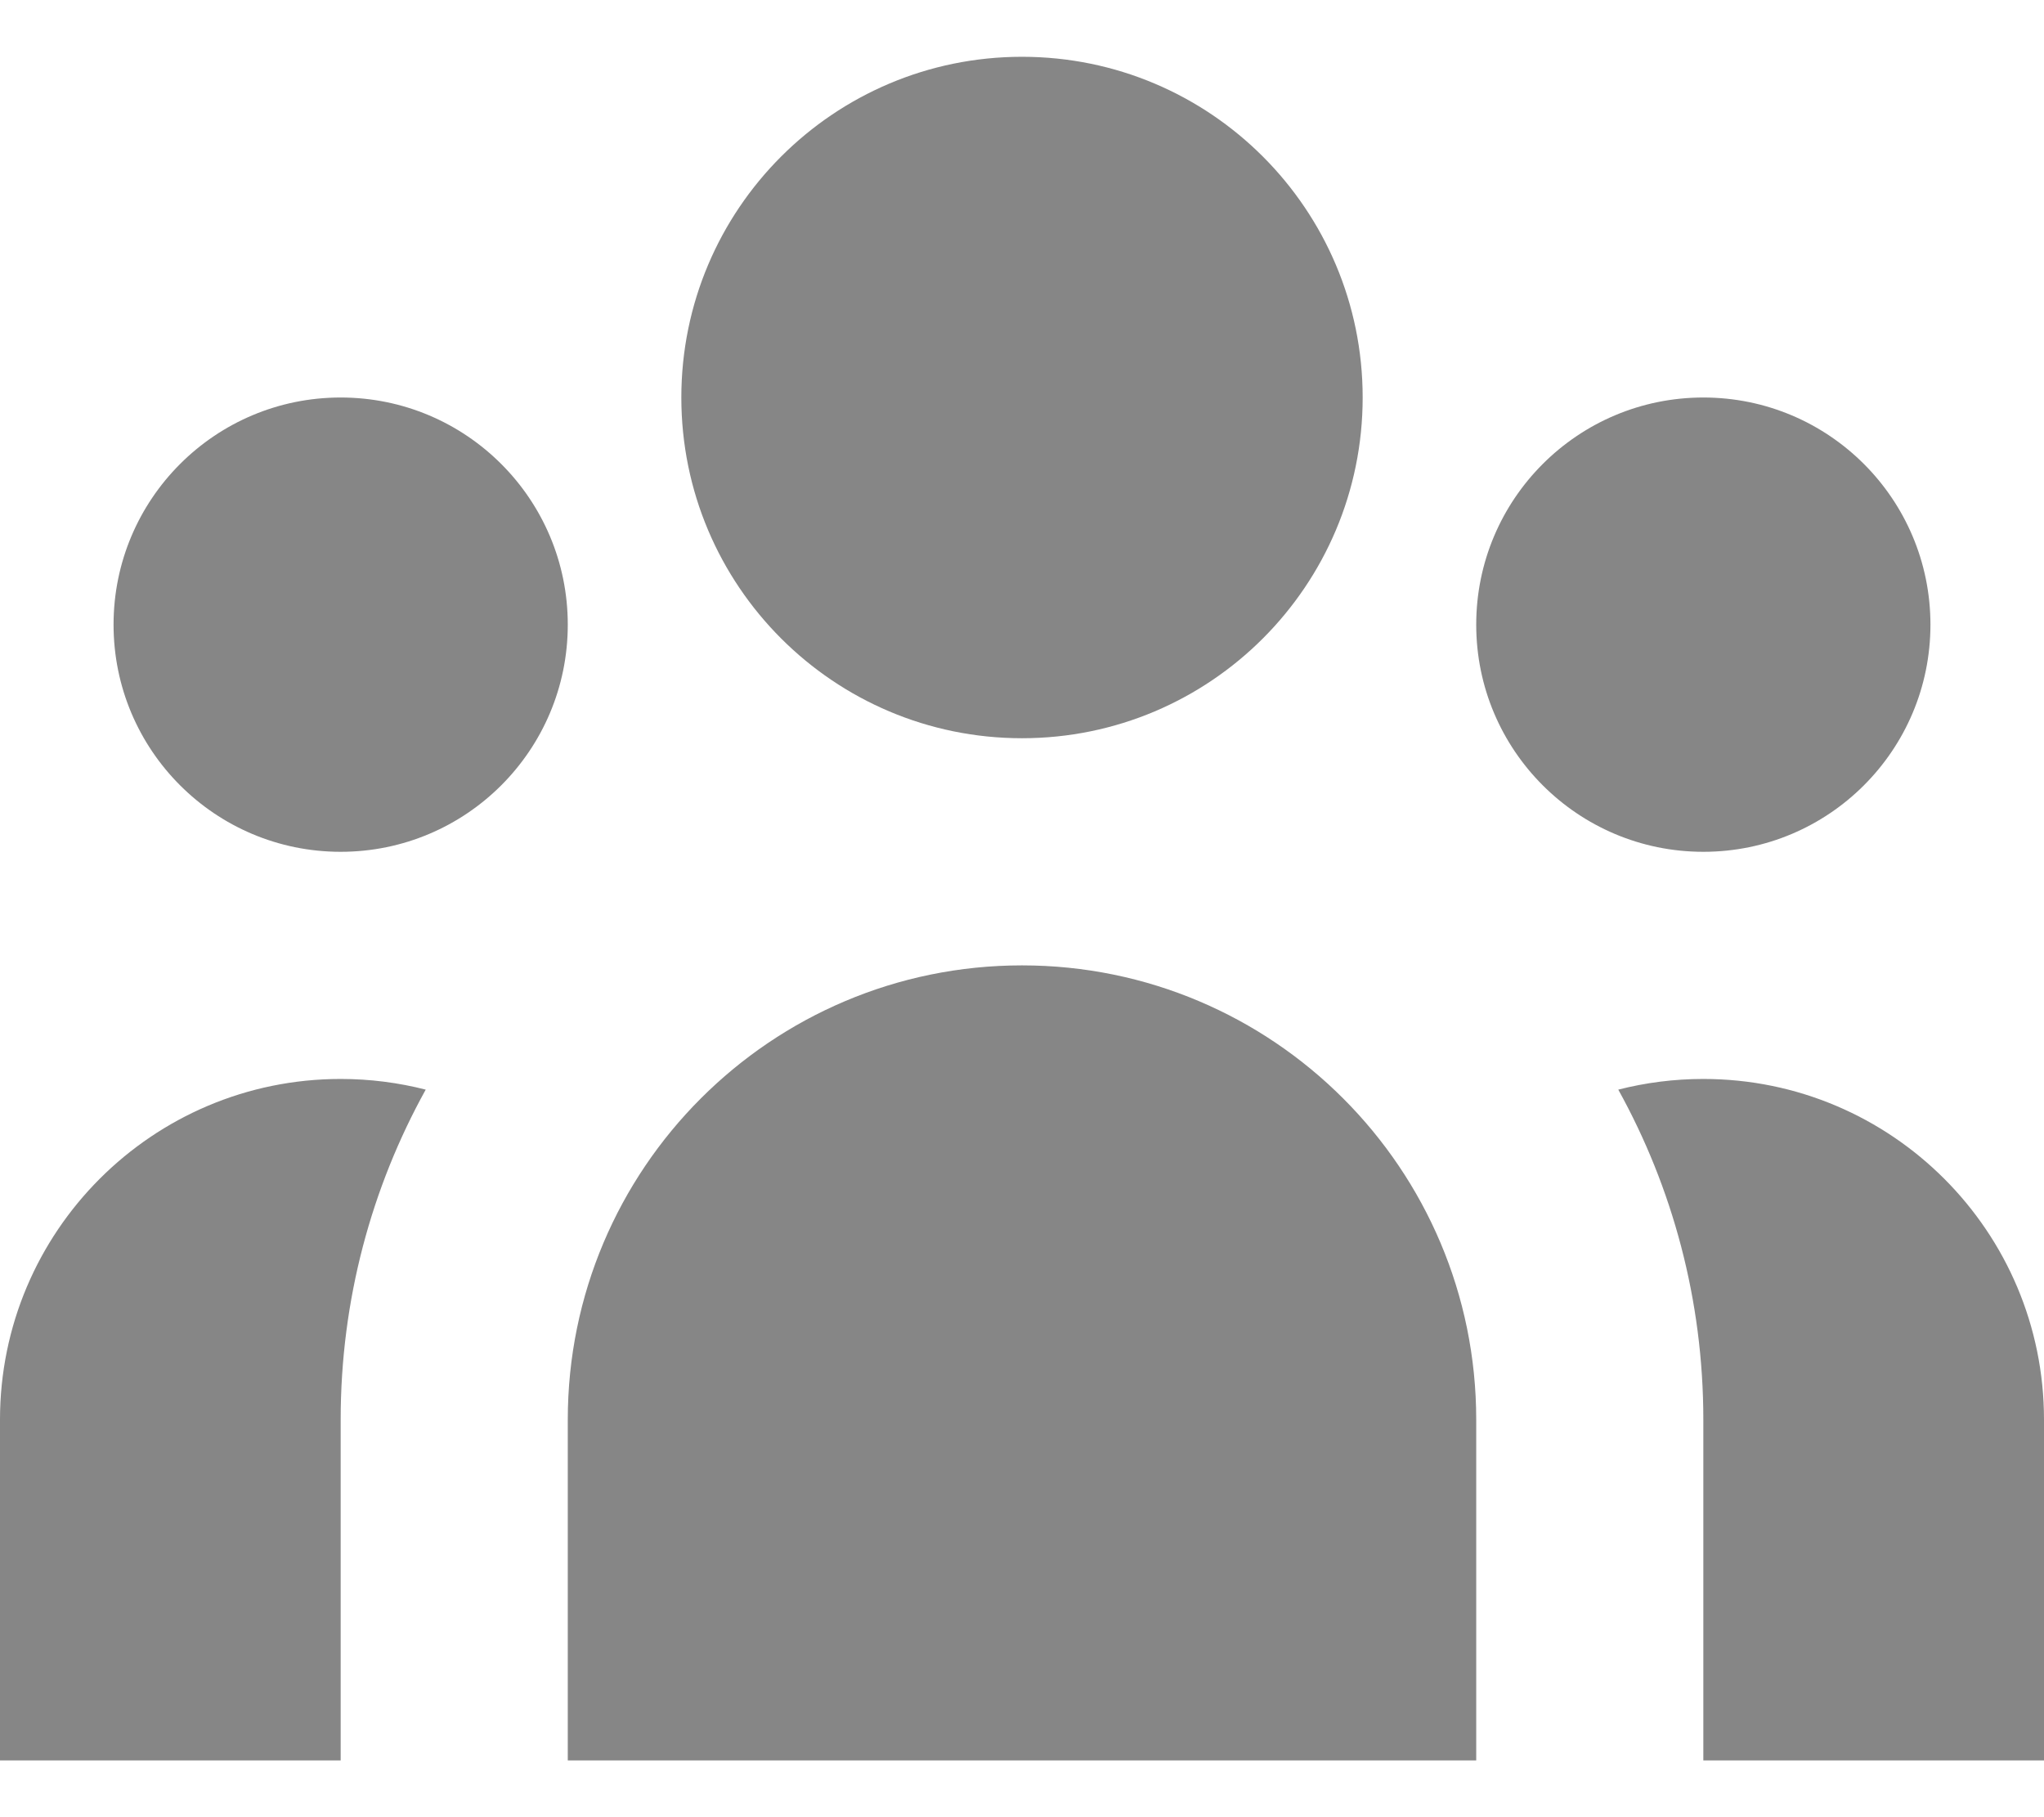 <svg width="18" height="16" viewBox="0 0 18 16" fill="none" xmlns="http://www.w3.org/2000/svg">
<path d="M12 3.5C12 5.157 10.657 6.5 9 6.5C7.343 6.5 6 5.157 6 3.5C6 1.843 7.343 0.5 9 0.5C10.657 0.5 12 1.843 12 3.5Z" fill="#868686"/>
<path d="M17 5.5C17 6.605 16.105 7.5 15 7.5C13.895 7.5 13 6.605 13 5.5C13 4.395 13.895 3.5 15 3.5C16.105 3.5 17 4.395 17 5.5Z" fill="#868686"/>
<path d="M13 12.5C13 10.291 11.209 8.5 9 8.5C6.791 8.5 5 10.291 5 12.5V15.5H13V12.5Z" fill="#868686"/>
<path d="M5 5.5C5 6.605 4.105 7.5 3 7.5C1.895 7.5 1 6.605 1 5.5C1 4.395 1.895 3.5 3 3.5C4.105 3.5 5 4.395 5 5.5Z" fill="#868686"/>
<path d="M15 15.5V12.5C15 11.446 14.728 10.455 14.251 9.594C14.49 9.533 14.741 9.5 15 9.5C16.657 9.5 18 10.843 18 12.5V15.5H15Z" fill="#868686"/>
<path d="M3.749 9.594C3.272 10.455 3 11.446 3 12.5V15.5H-1.52588e-05V12.5C-1.52588e-05 10.843 1.343 9.5 3 9.5C3.259 9.5 3.51 9.533 3.749 9.594Z" fill="#868686"/>
</svg>
